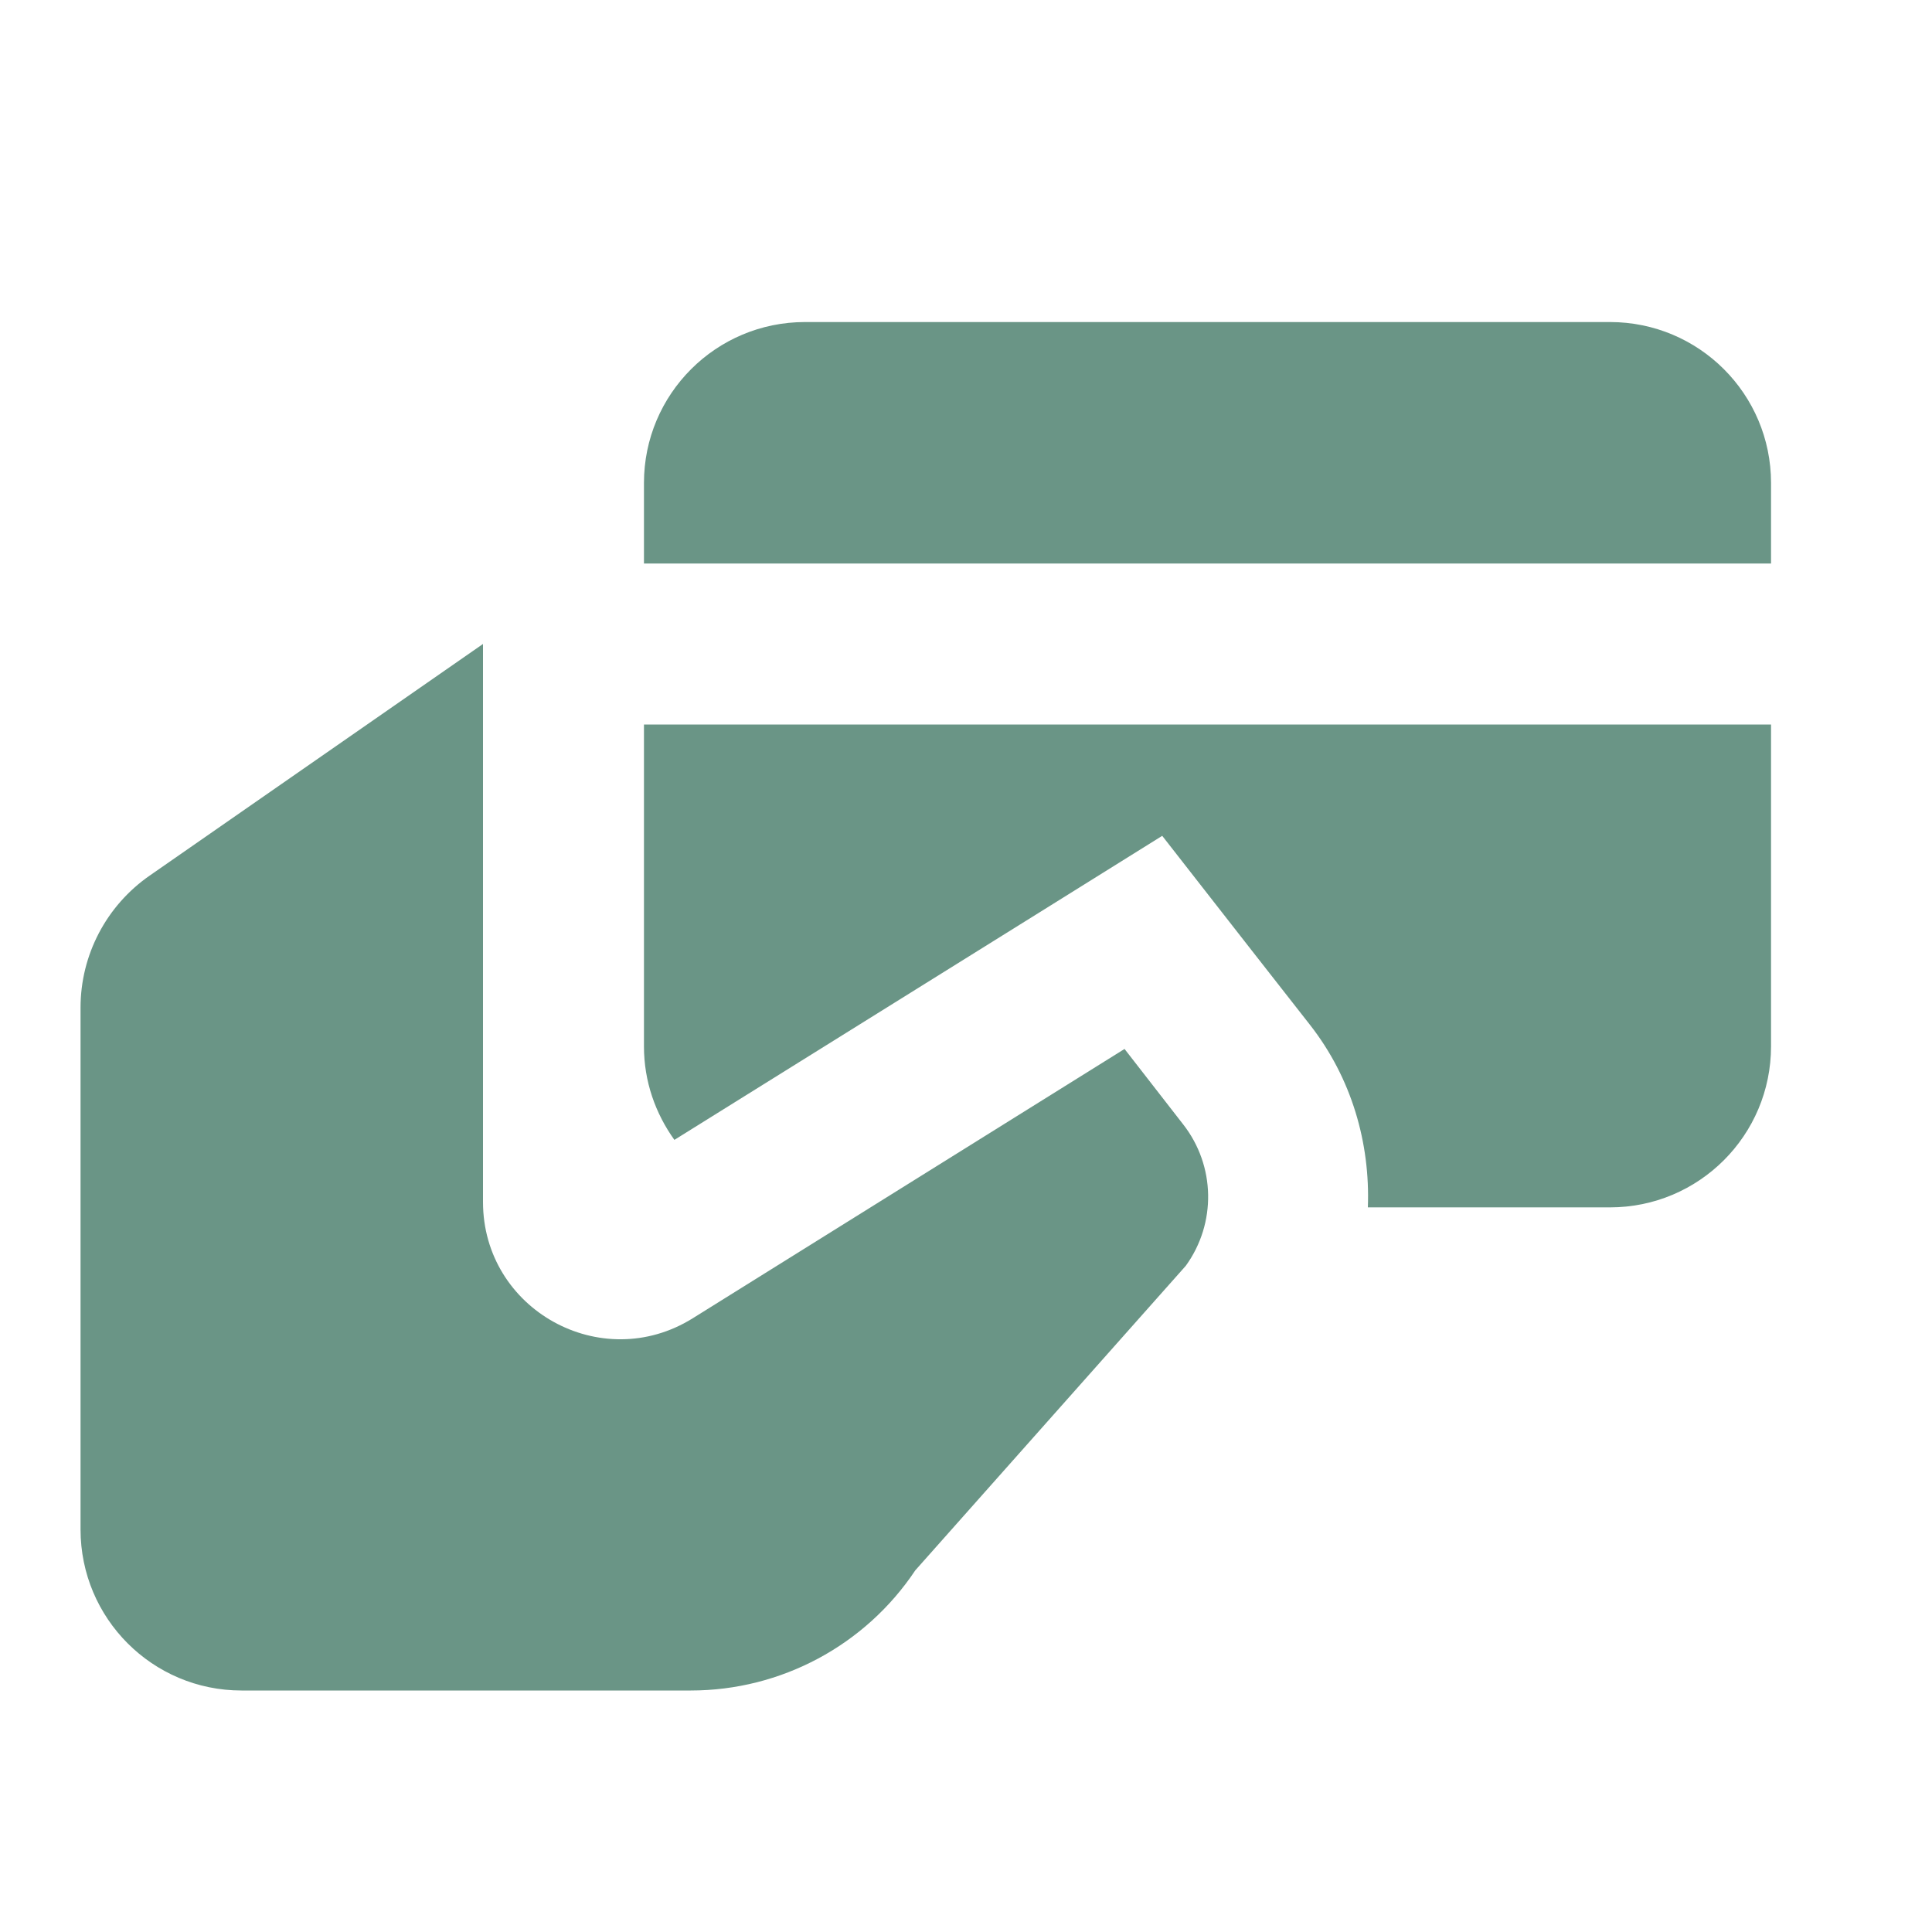 <svg width="16" height="16" viewBox="0 0 16 16" fill="none" xmlns="http://www.w3.org/2000/svg">
<path d="M6.667 2.667C5.93 2.667 5.333 3.263 5.333 4V4.667H14.667V4C14.667 3.263 14.07 2.667 13.333 2.667H6.667ZM4 5.333L1.24 7.251C0.881 7.5 0.667 7.908 0.667 8.345V12.666C0.667 13.403 1.263 14 2 14H5.721C6.468 14 7.166 13.626 7.58 13.005L9.82 10.483C10.075 10.131 10.066 9.653 9.798 9.311L9.313 8.687L5.736 10.918C4.979 11.389 4 10.845 4 9.954V5.333ZM5.333 6V8.666C5.333 8.956 5.428 9.221 5.585 9.44L8.607 7.557L9.625 6.922L10.363 7.867L10.85 8.489C11.193 8.928 11.348 9.465 11.328 9.999H13.333C14.07 9.999 14.667 9.402 14.667 8.665V6H5.333Z" fill="#6A9586"/>
</svg>
